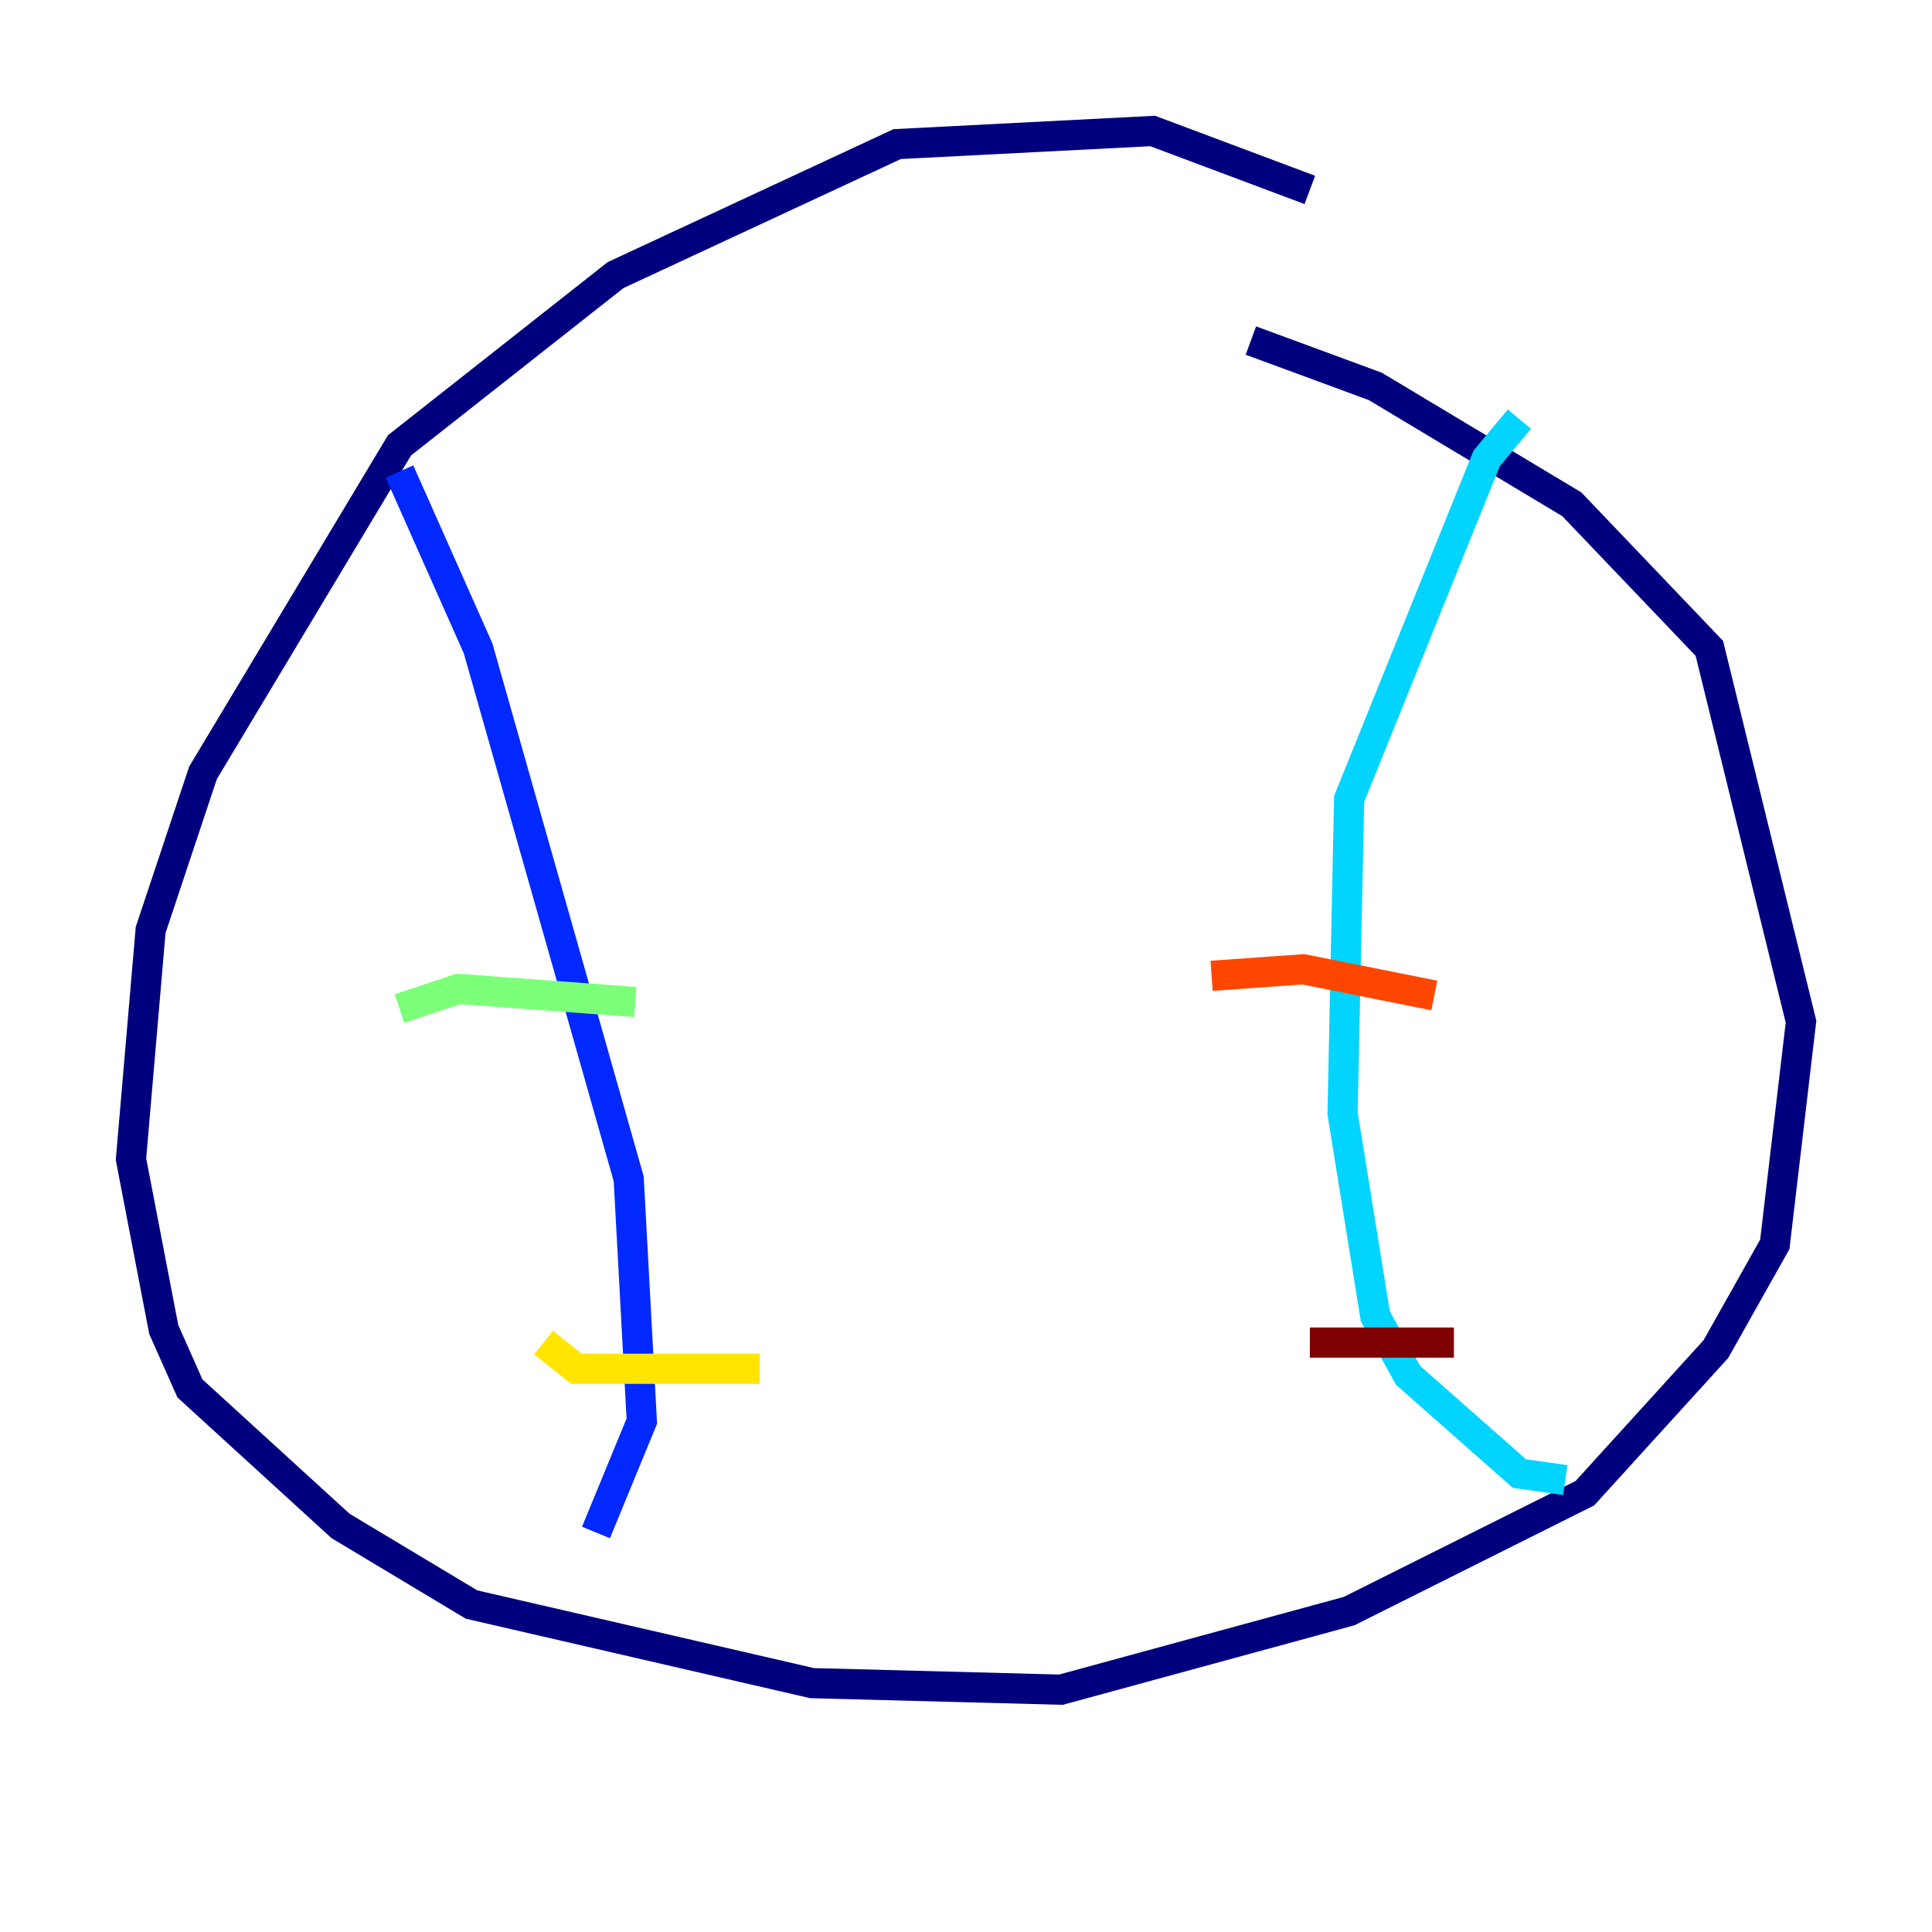 <?xml version="1.0" encoding="utf-8" ?>
<svg baseProfile="tiny" height="128" version="1.2" viewBox="0,0,128,128" width="128" xmlns="http://www.w3.org/2000/svg" xmlns:ev="http://www.w3.org/2001/xml-events" xmlns:xlink="http://www.w3.org/1999/xlink"><defs /><polyline fill="none" points="86.78,12.583 76.366,8.678 59.444,9.546 40.786,18.224 26.468,29.505 13.451,51.2 9.98,61.614 8.678,76.8 10.848,88.081 12.583,91.986 22.563,101.098 31.241,106.305 53.803,111.512 70.291,111.946 89.383,106.739 105.003,98.929 113.681,89.383 117.586,82.441 119.322,67.688 113.248,42.956 104.136,33.41 91.119,25.6 82.875,22.563" stroke="#00007f" stroke-width="2" /><polyline fill="none" points="26.468,31.241 31.675,42.956 41.654,78.102 42.522,94.156 39.485,101.532" stroke="#0028ff" stroke-width="2" /><polyline fill="none" points="100.664,27.77 98.495,30.373 89.383,52.936 88.949,73.763 91.119,87.214 93.288,91.119 100.664,97.627 103.702,98.061" stroke="#00d4ff" stroke-width="2" /><polyline fill="none" points="26.468,66.82 30.373,65.519 42.088,66.386" stroke="#7cff79" stroke-width="2" /><polyline fill="none" points="36.014,88.949 38.183,90.685 50.332,90.685" stroke="#ffe500" stroke-width="2" /><polyline fill="none" points="80.271,64.651 86.346,64.217 95.024,65.953" stroke="#ff4600" stroke-width="2" /><polyline fill="none" points="86.78,88.949 96.325,88.949" stroke="#7f0000" stroke-width="2" /></svg>